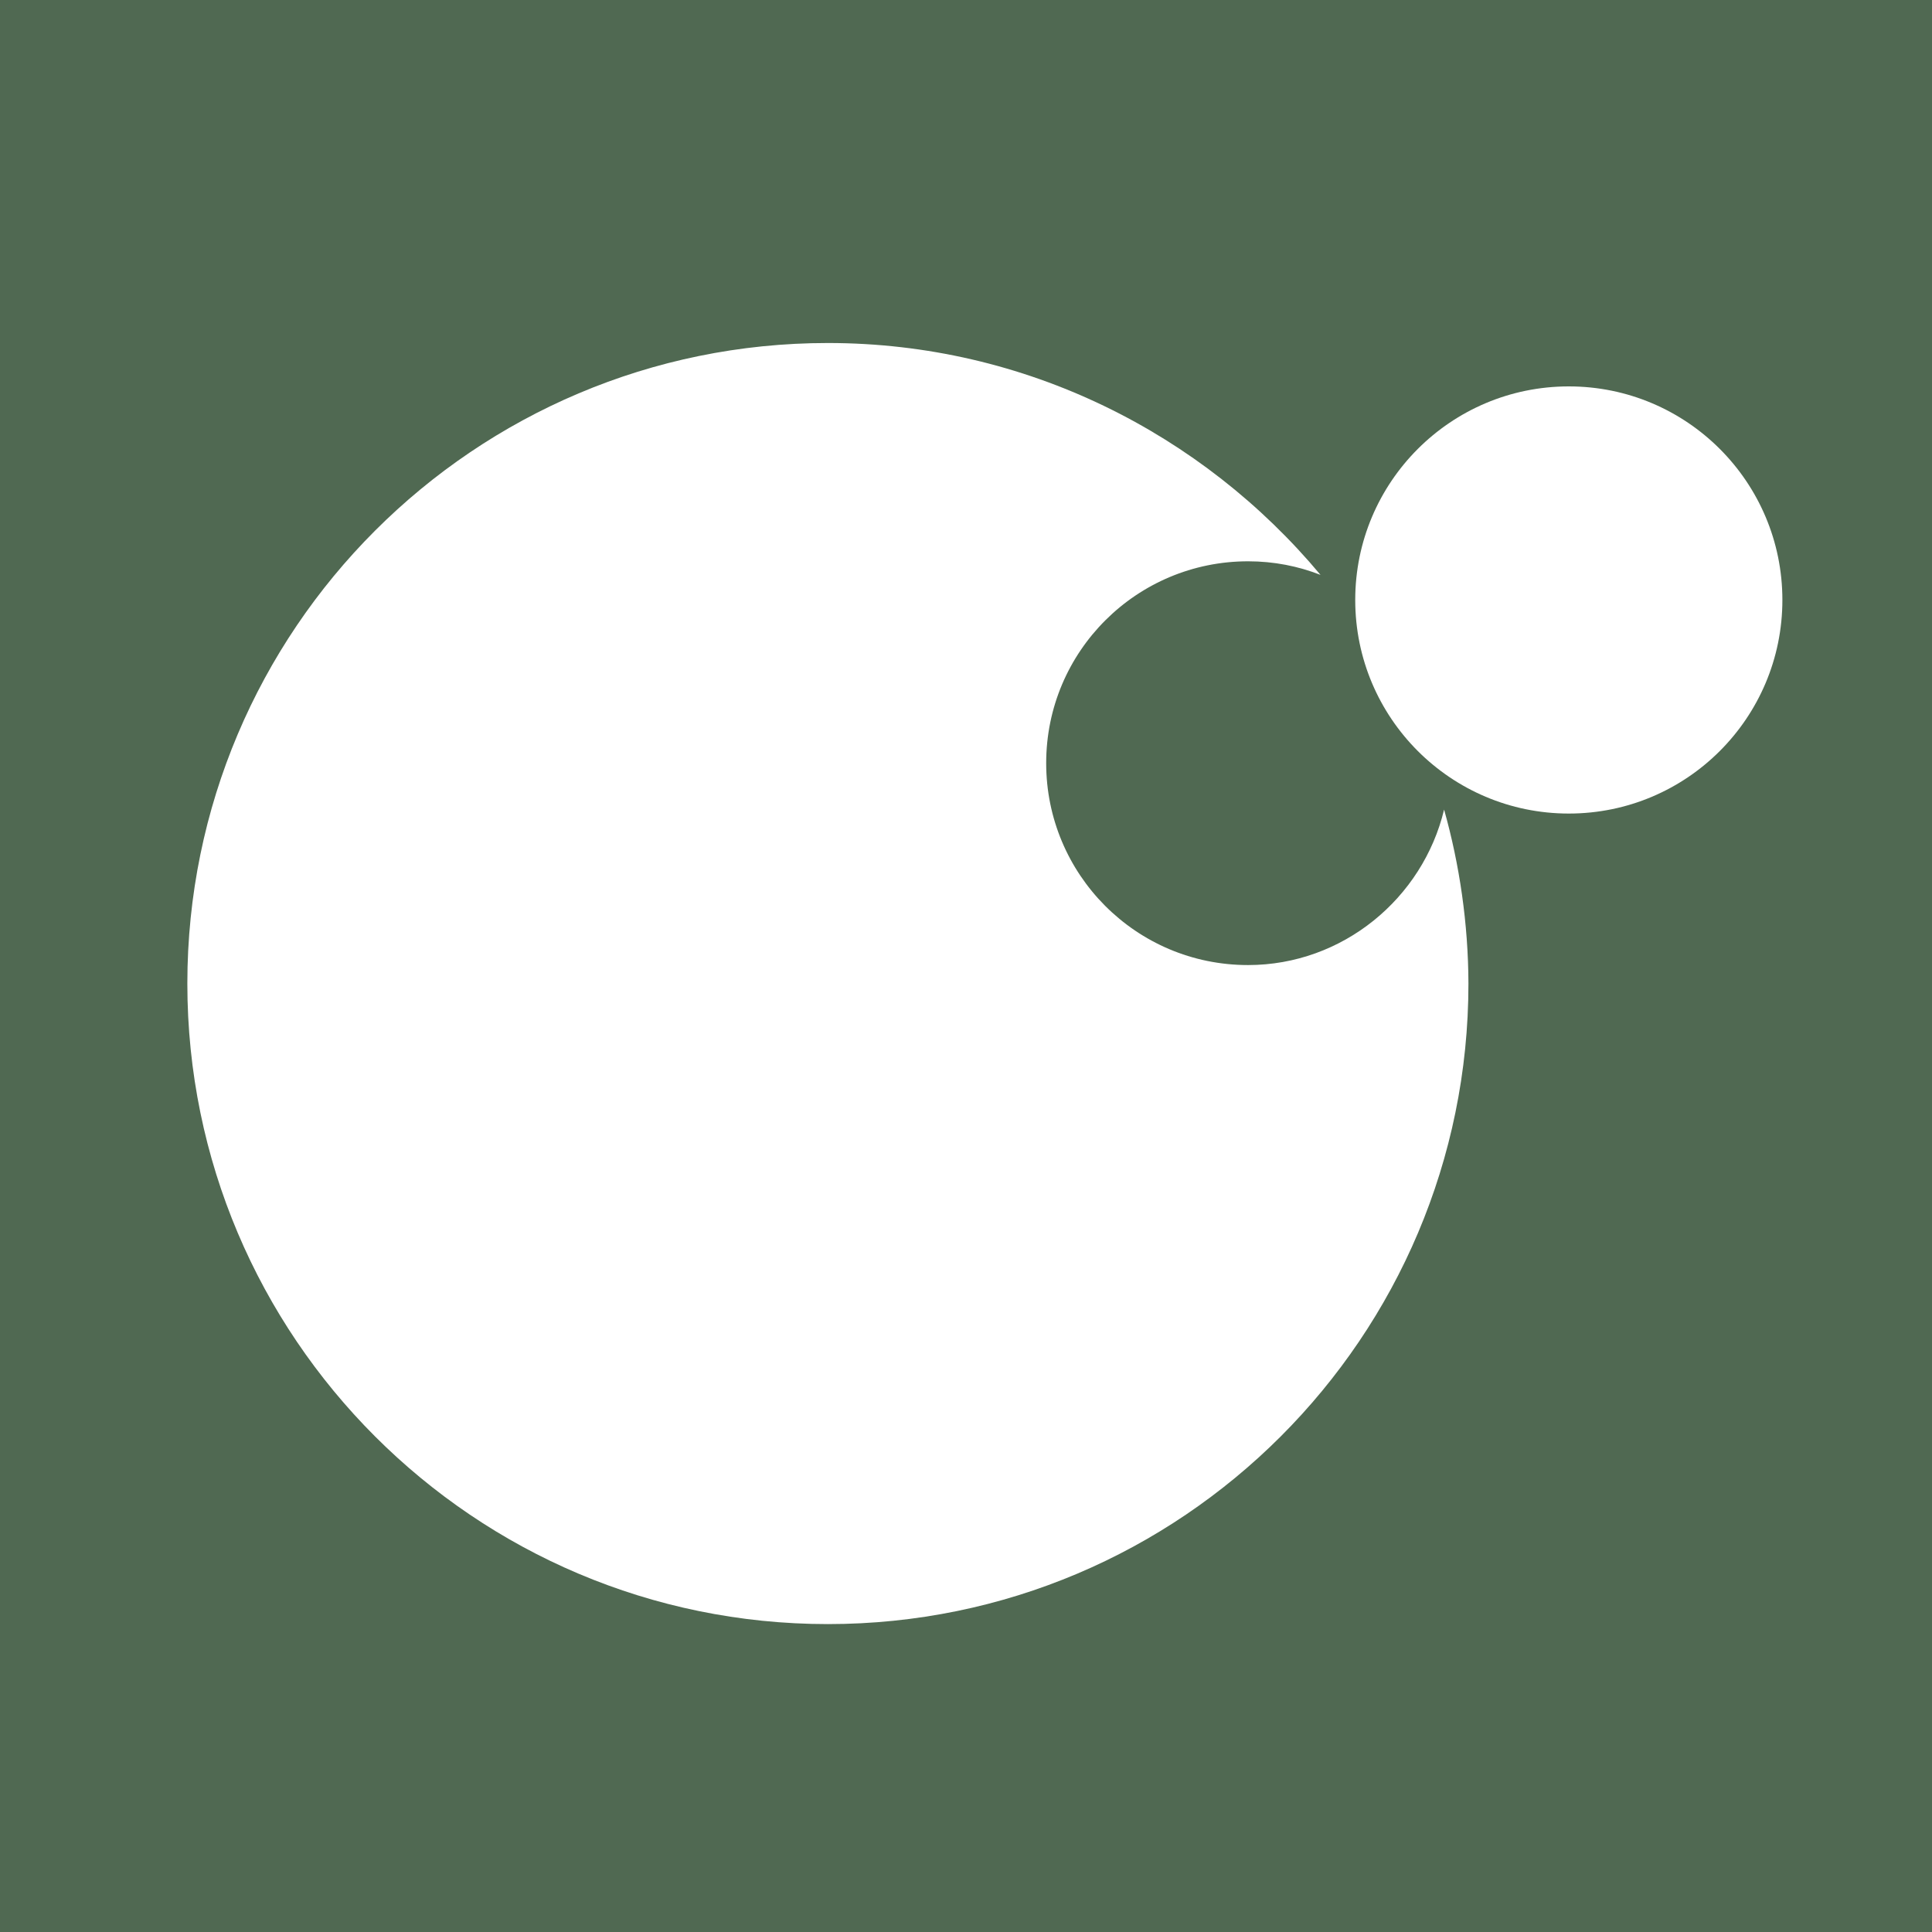 <?xml version="1.0" encoding="utf-8"?>
<!-- Generator: Adobe Illustrator 18.1.1, SVG Export Plug-In . SVG Version: 6.00 Build 0)  -->
<!DOCTYPE svg PUBLIC "-//W3C//DTD SVG 1.1//EN" "http://www.w3.org/Graphics/SVG/1.1/DTD/svg11.dtd">
<svg version="1.1" id="Tink" xmlns="http://www.w3.org/2000/svg" xmlns:xlink="http://www.w3.org/1999/xlink" x="0px" y="0px"
	 viewBox="0 0 1024 1024" preserveAspectRatio="xMidYMid meet" enable-background="new 0 0 1024 1024" xml:space="preserve">
<rect x="0" fill="#506952" width="1024" height="1024"/>
<circle fill="#FFFFFF" cx="831.5" cy="318" r="113.2"/>
<path fill="#FFFFFF" d="M765.4,429.1c-11.3,47.1-53.8,82.4-103.9,82.4c-59.4,0-107-48.1-107-107c0-59.4,48.1-107,107-107
	c13.8,0,26.6,2.6,38.4,7.2c-62.5-74.8-156.2-122.9-261.1-122.9c-187.4,0-339.5,152.1-339.5,339.5s152.1,339.5,339.5,339.5
	s339.5-152.1,339.5-339.5C778.2,489.5,773.6,458.2,765.4,429.1z"/>
</svg>
